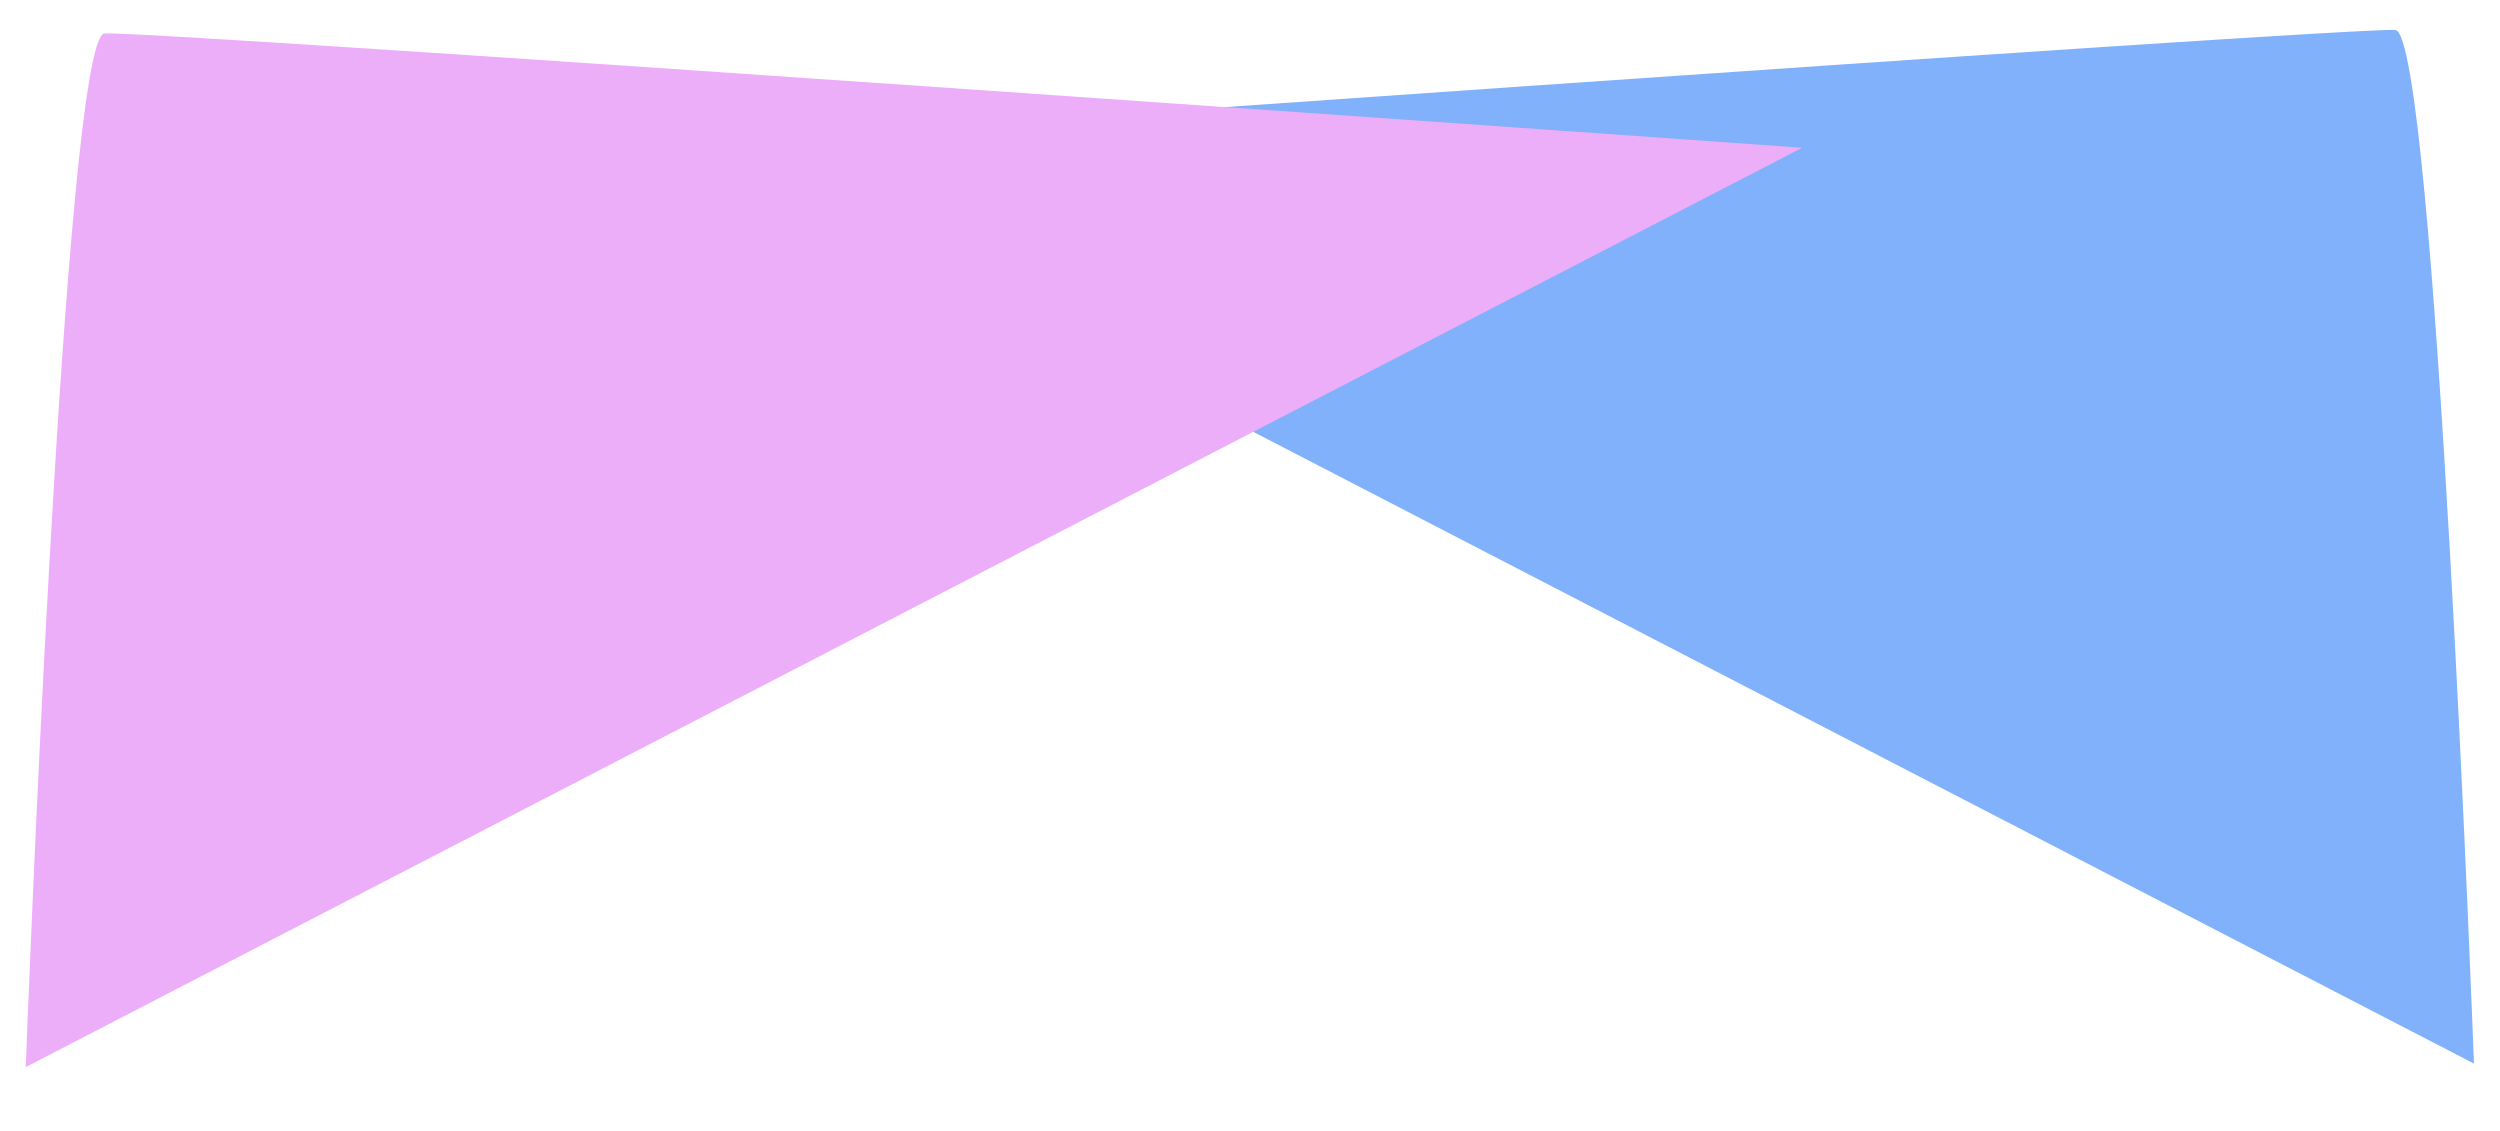 <svg xmlns="http://www.w3.org/2000/svg" xmlns:xlink="http://www.w3.org/1999/xlink" width="784.412" height="354.785" viewBox="0 0 784.412 354.785"><defs><filter id="a" x="209.459" y="0" width="574.953" height="352.291" filterUnits="userSpaceOnUse"><feOffset dy="3" input="SourceAlpha"/><feGaussianBlur stdDeviation="3" result="b"/><feFlood flood-opacity="0.161"/><feComposite operator="in" in2="b"/><feComposite in="SourceGraphic"/></filter><filter id="c" x="0" y="2.494" width="574.953" height="352.291" filterUnits="userSpaceOnUse"><feOffset dy="3" input="SourceAlpha"/><feGaussianBlur stdDeviation="3" result="d"/><feFlood flood-opacity="0.161"/><feComposite operator="in" in2="d"/><feComposite in="SourceGraphic"/></filter></defs><g transform="translate(-14.421 -171.371)"><g transform="matrix(1, 0, 0, 1, 14.42, 171.37)" filter="url(#a)"><path d="M25.243,551.37,324.718,0S1.453,5.6.053,18.192,25.243,551.37,25.243,551.37Z" transform="matrix(0.02, 1, -1, 0.02, 769.75, 6)" fill="#81B1FA"/></g><g transform="matrix(1, 0, 0, 1, 14.42, 171.37)" filter="url(#c)"><path d="M25.243,0,324.718,551.37S1.453,545.772.053,533.178,25.243,0,25.243,0Z" transform="matrix(-0.02, 1, -1, -0.02, 565.95, 18.12)" fill="#EDAEF9"/></g></g></svg>
